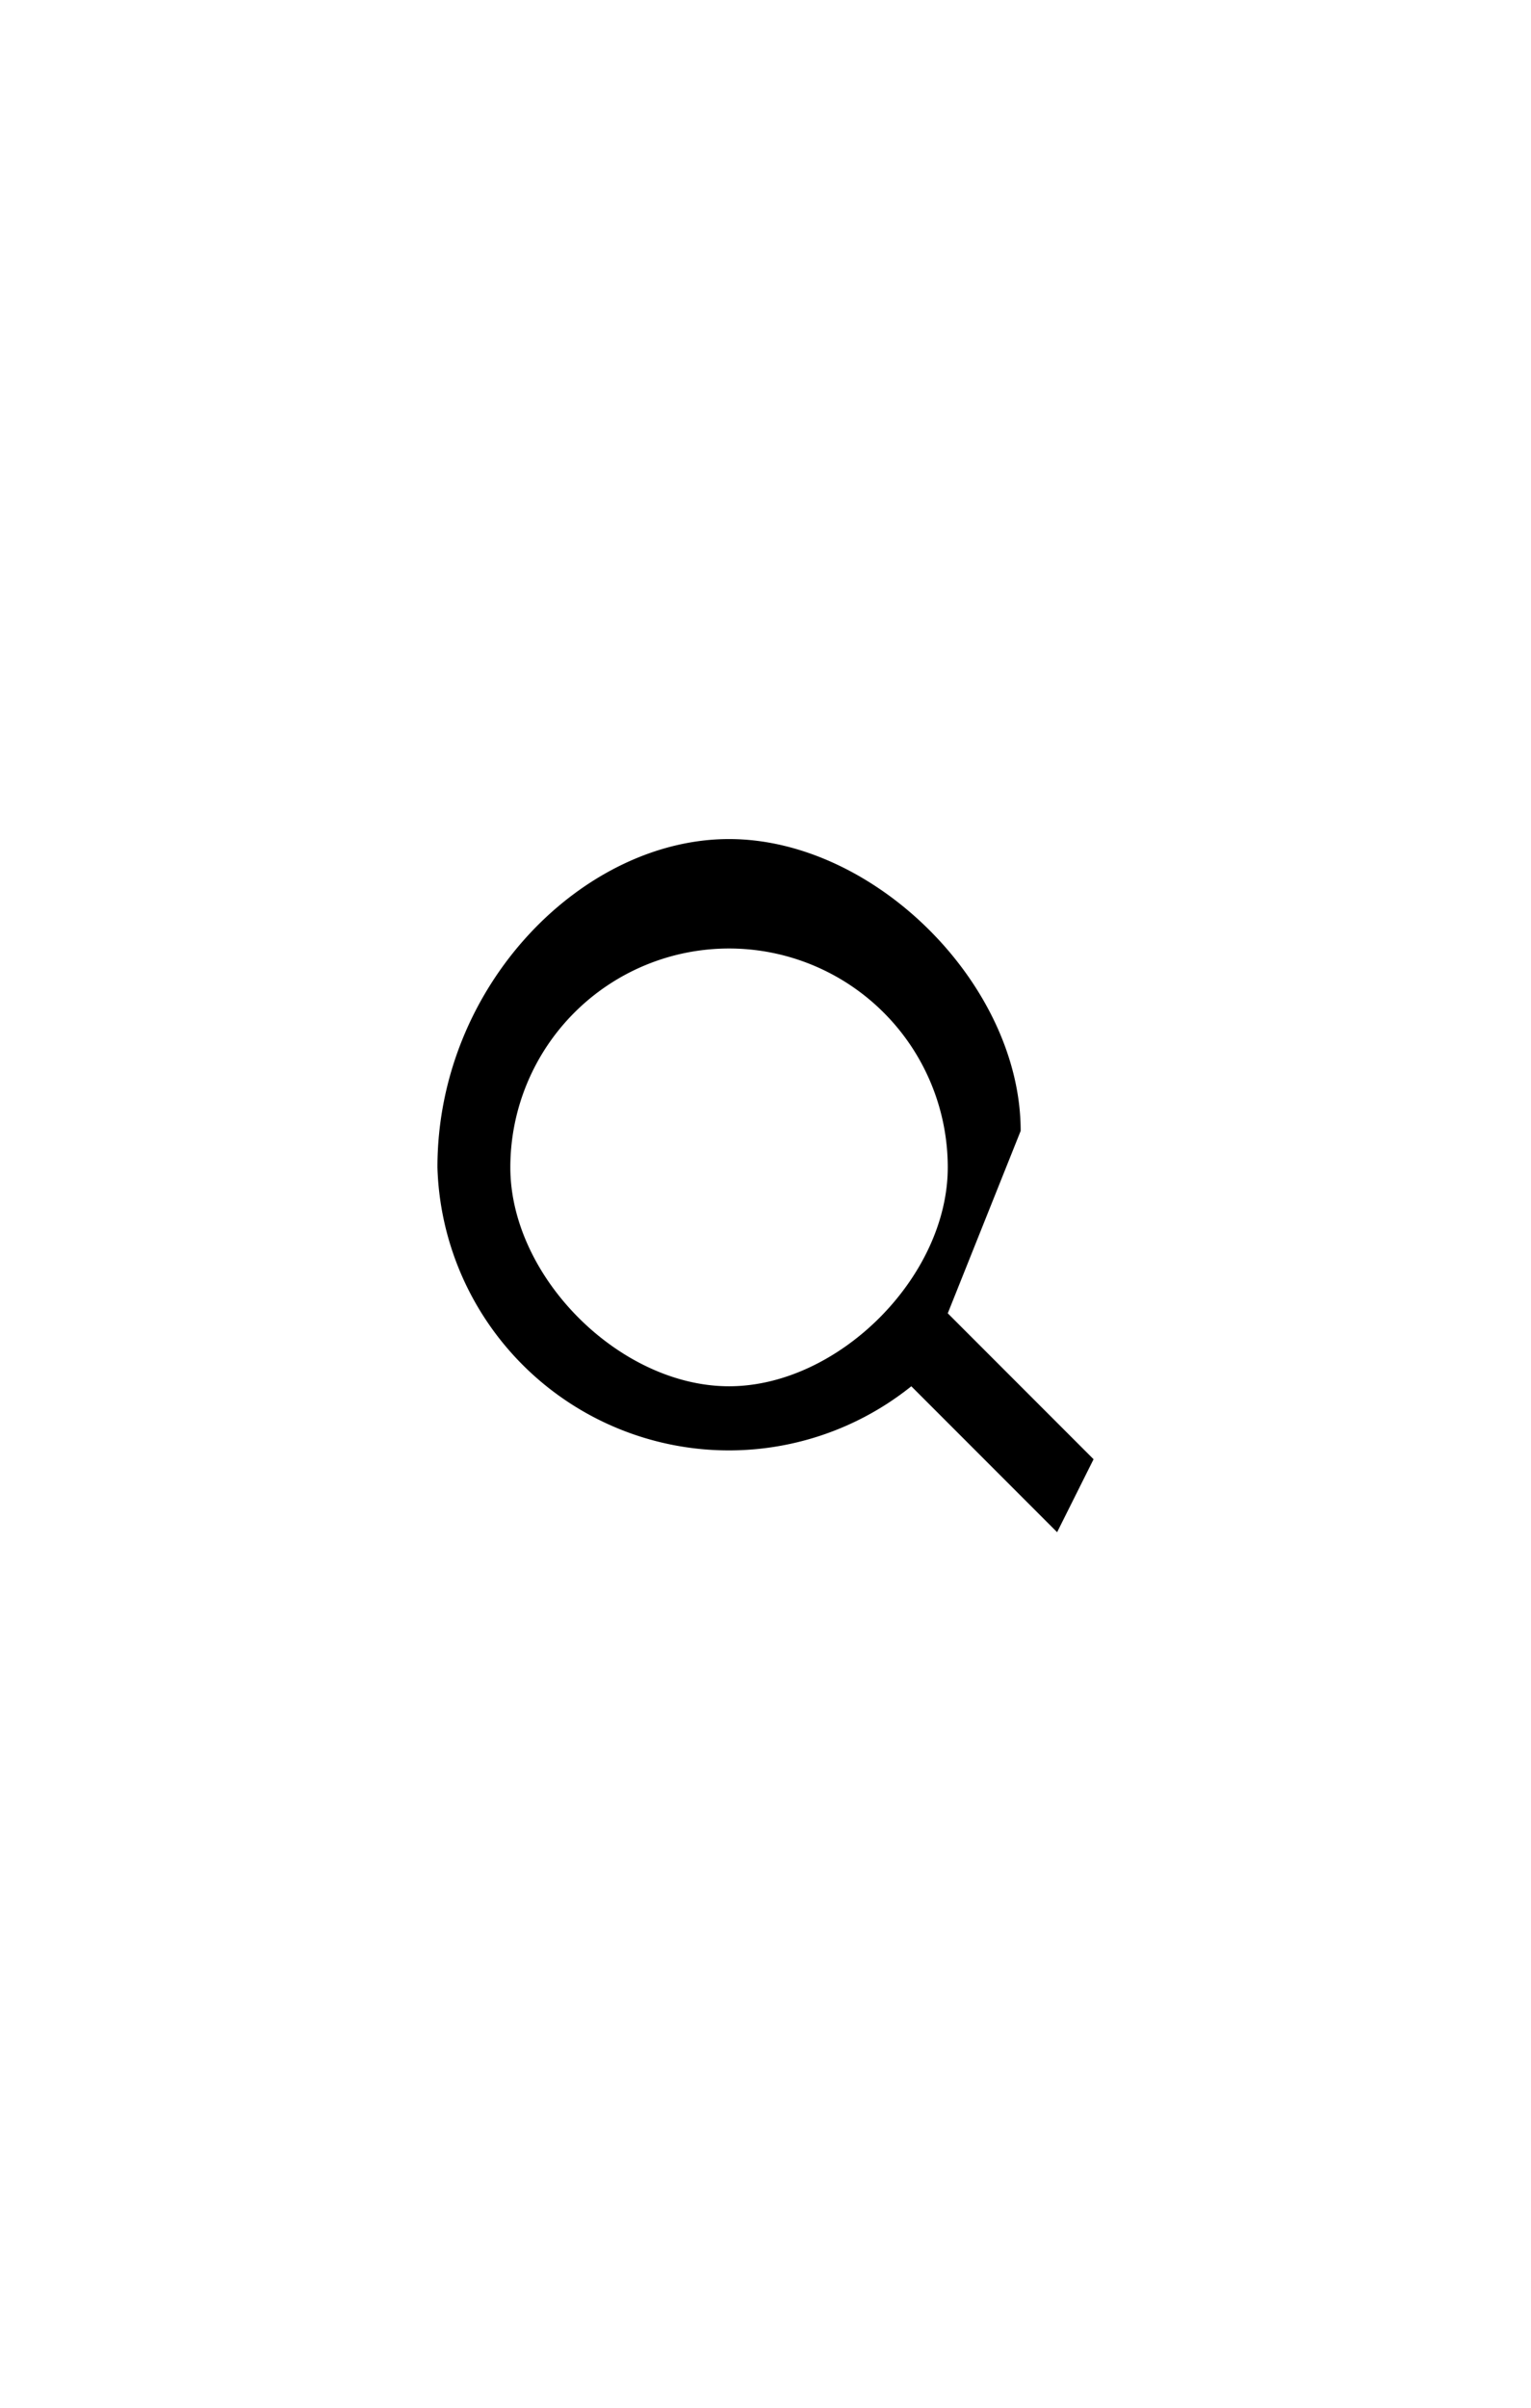 <svg width="42" height="66" fill="none" xmlns="http://www.w3.org/2000/svg"><path d="m30 40-4-4 2-5c0-4-4-8-8-8s-8 4-8 9a8 8 0 0 0 13 6l4 4 1-2Zm-10-2c-3 0-6-3-6-6a6 6 0 0 1 12 0c0 3-3 6-6 6Z" fill="#000"/></svg>